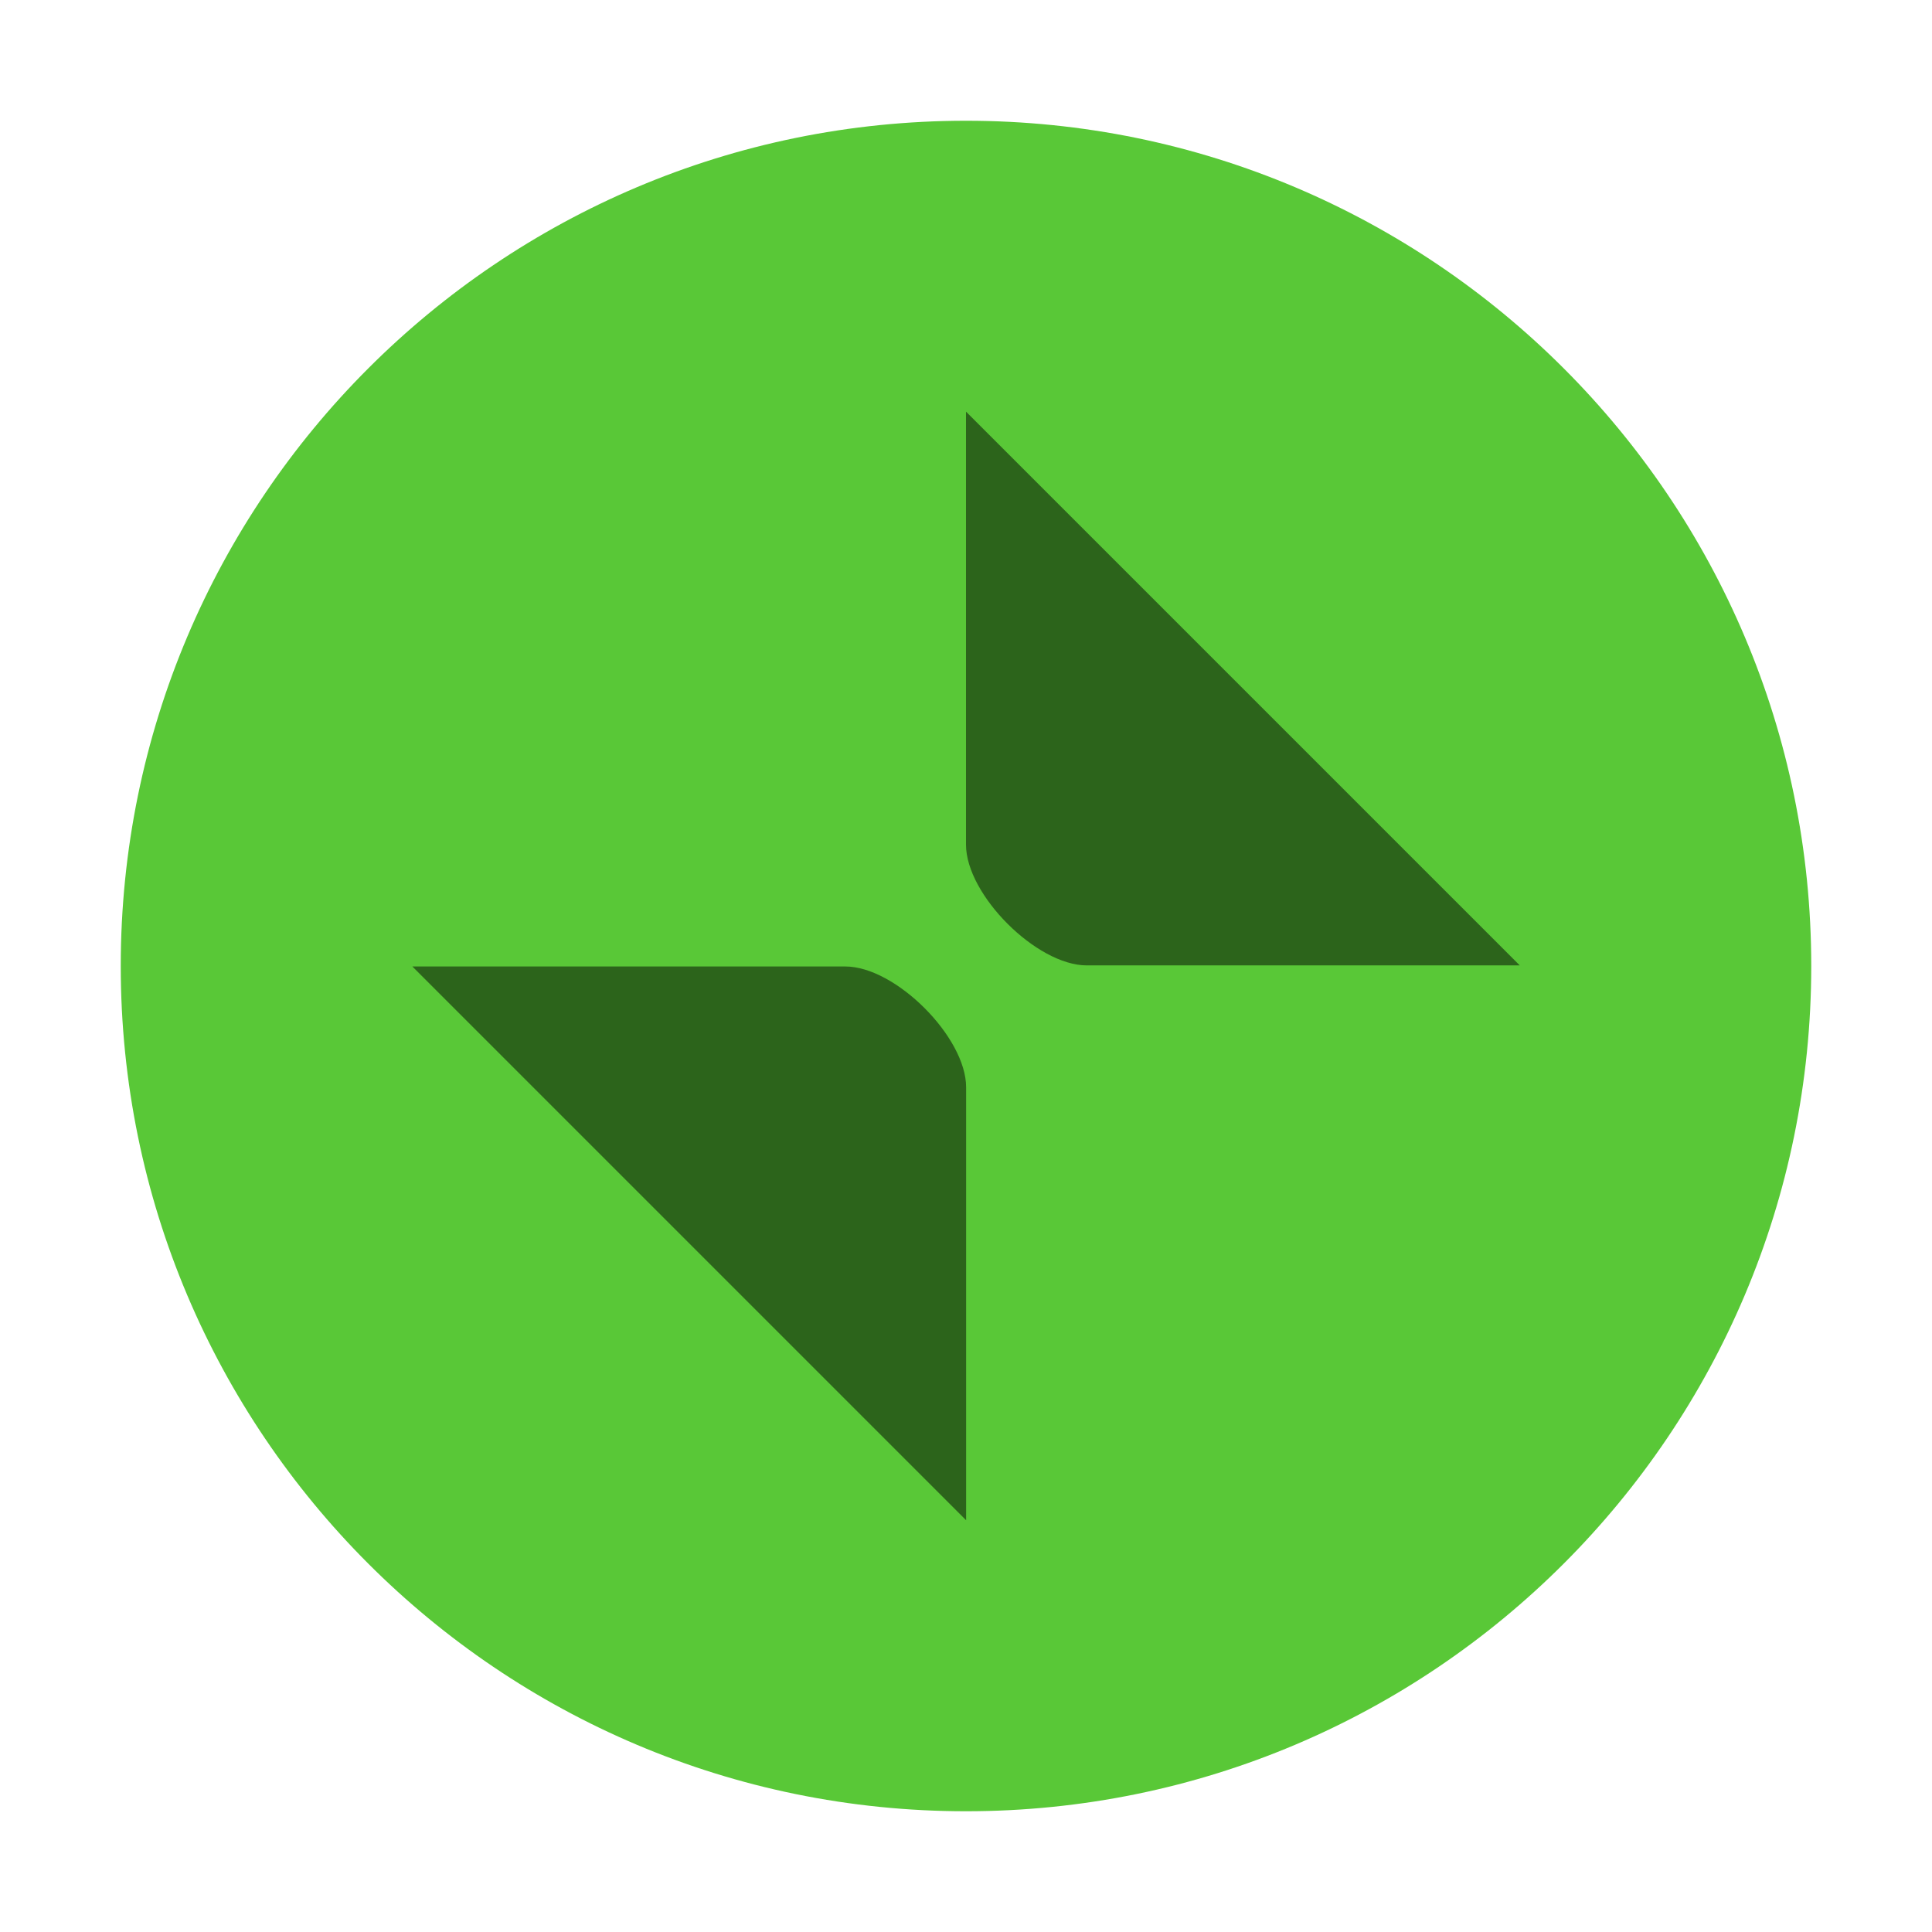 <?xml version="1.0" encoding="UTF-8" standalone="no"?><svg width="16" height="16" id="svg9892" version="1.1" inkscape:version="0.92.4 5da689c313, 2019-01-14" sodipodi:docname="windows-assets.svg" xmlns:inkscape="http://www.inkscape.org/namespaces/inkscape" xmlns:sodipodi="http://sodipodi.sourceforge.net/DTD/sodipodi-0.dtd" xmlns="http://www.w3.org/2000/svg" xmlns:svg="http://www.w3.org/2000/svg" xmlns:rdf="http://www.w3.org/1999/02/22-rdf-syntax-ns#" xmlns:cc="http://creativecommons.org/ns#" xmlns:dc="http://purl.org/dc/elements/1.1/"><defs id="mojave_theme"><linearGradient id="header_button_img_dark" inkscape:swatch="gradient"><stop id="stop1959" offset="0" style="stop-color:#636363;stop-opacity:1"/><stop id="stop1961" offset="1" style="stop-color:#696969;stop-opacity:1"/></linearGradient><linearGradient id="header_button_img" inkscape:swatch="gradient"><stop style="stop-color:#f1f1f1;stop-opacity:1" offset="0" id="stop1945"/><stop style="stop-color:#fefefe;stop-opacity:1" offset="1" id="stop1947"/></linearGradient><linearGradient id="theme_darker_color" inkscape:swatch="solid"><stop style="stop-color:#4d4d4d;stop-opacity:1" offset="0" id="stop5416"/></linearGradient><linearGradient id="button_active" inkscape:swatch="gradient"><stop style="stop-color:#3d6ffc;stop-opacity:1" offset="0" id="stop5384"/><stop style="stop-color:#7ba3f7;stop-opacity:1" offset="1" id="stop5386"/></linearGradient><linearGradient id="unchecked_highlight" inkscape:swatch="solid"><stop style="stop-color:#5f5f5f;stop-opacity:1" offset="0" id="stop1645"/></linearGradient><linearGradient id="dark_unchecked_bg" inkscape:swatch="gradient"><stop id="stop1615" offset="0" style="stop-color:#6a6a6a;stop-opacity:1"/><stop id="stop1617" offset="1" style="stop-color:#545454;stop-opacity:1"/></linearGradient><linearGradient id="hightlight" inkscape:swatch="solid"><stop style="stop-color:#5887fc;stop-opacity:1" offset="0" id="stop1628"/></linearGradient><linearGradient id="dark_checked_bg" inkscape:swatch="gradient"><stop style="stop-color:#3458c0;stop-opacity:1" offset="0" id="stop1580"/><stop style="stop-color:#3d67e3;stop-opacity:1" offset="1" id="stop1582"/></linearGradient><linearGradient id="selected_fg_color" inkscape:swatch="solid"><stop style="stop-color:#ffffffgit;stop-opacity:1" offset="0" id="stop6555"/></linearGradient><linearGradient id="selected_bg_color" inkscape:swatch="solid"><stop style="stop-color:#5683fa;stop-opacity:1" offset="0" id="stop5956"/></linearGradient></defs><sodipodi:namedview id="base" pagecolor="#ffffff" bordercolor="#666666" borderopacity="1.0" inkscape:pageopacity="0.0" inkscape:pageshadow="2" inkscape:zoom="1.4390728" inkscape:cx="174.05714" inkscape:cy="115.84359" inkscape:document-units="px" inkscape:current-layer="layer1" showgrid="true" showborder="true" inkscape:window-width="1366" inkscape:window-height="702" inkscape:window-x="0" inkscape:window-y="36" inkscape:window-maximized="1" inkscape:snap-nodes="false" inkscape:snap-bbox="true" inkscape:bbox-paths="true" inkscape:snap-global="true" showguides="true" inkscape:guide-bbox="true" inkscape:bbox-nodes="true" inkscape:object-nodes="true" inkscape:snap-bbox-midpoints="true" fit-margin-top="0" fit-margin-left="0" fit-margin-right="0" fit-margin-bottom="0" inkscape:snap-bbox-edge-midpoints="false" inkscape:pagecheckerboard="true" inkscape:showpageshadow="false" inkscape:snap-others="false" inkscape:object-paths="false"><inkscape:grid type="xygrid" id="grid10919" empspacing="5" visible="true" enabled="true" snapvisiblegridlinesonly="true" originx="8" originy="-1062"/></sodipodi:namedview><g inkscape:label="assets" inkscape:groupmode="layer" id="layer1" style="display:inline" transform="translate(-68,78.638)"><g transform="translate(-245,138)" style="display:inline" id="titlebutton-restore-hover-dark" inkscape:label="#g1678"><rect style="opacity:0;fill:#000000;fill-opacity:1;stroke:none;stroke-width:0.474;stroke-linejoin:miter;stroke-miterlimit:4;stroke-dasharray:none;stroke-opacity:1;paint-order:markers stroke fill" id="rect1579-4-9" width="16" height="16" x="313" y="-216.638" ry="1.6930764e-05"/><g transform="translate(-5.222,8.78)" inkscape:label="#g1870" id="titlebutton-restore-hover-1-7-3"><path style="fill:#59c837;fill-opacity:1;fill-rule:evenodd;stroke:none" d="m 326.222,-210.418 c 3.866,0 7,-3.134 7,-7 0,-3.866 -3.134,-7 -7,-7 -3.866,0 -7,3.134 -7,7 0,3.866 3.134,7 7,7" id="path1005-4-6" inkscape:connector-curvature="0"/><g id="g1846-43-8" transform="translate(0.008,0.077)"><path sodipodi:nodetypes="csscc" style="opacity:0.5;fill:#000000;fill-opacity:1;stroke:none;stroke-width:2;stroke-linecap:round;stroke-linejoin:round;stroke-miterlimit:4;stroke-dasharray:none;stroke-opacity:1" d="m 326.214,-222.086 v 3.586 c 0,0.415 0.585,1 1,1 h 3.586 z" id="path1031-0-0" inkscape:connector-curvature="0"/><path inkscape:connector-curvature="0" id="path1838-7-2" d="m 326.215,-212.905 v -3.586 c 0,-0.415 -0.585,-1 -1,-1 h -3.586 z" style="opacity:0.5;fill:#000000;fill-opacity:1;stroke:none;stroke-width:2;stroke-linecap:round;stroke-linejoin:round;stroke-miterlimit:4;stroke-dasharray:none;stroke-opacity:1" sodipodi:nodetypes="csscc"/></g></g></g></g></svg>